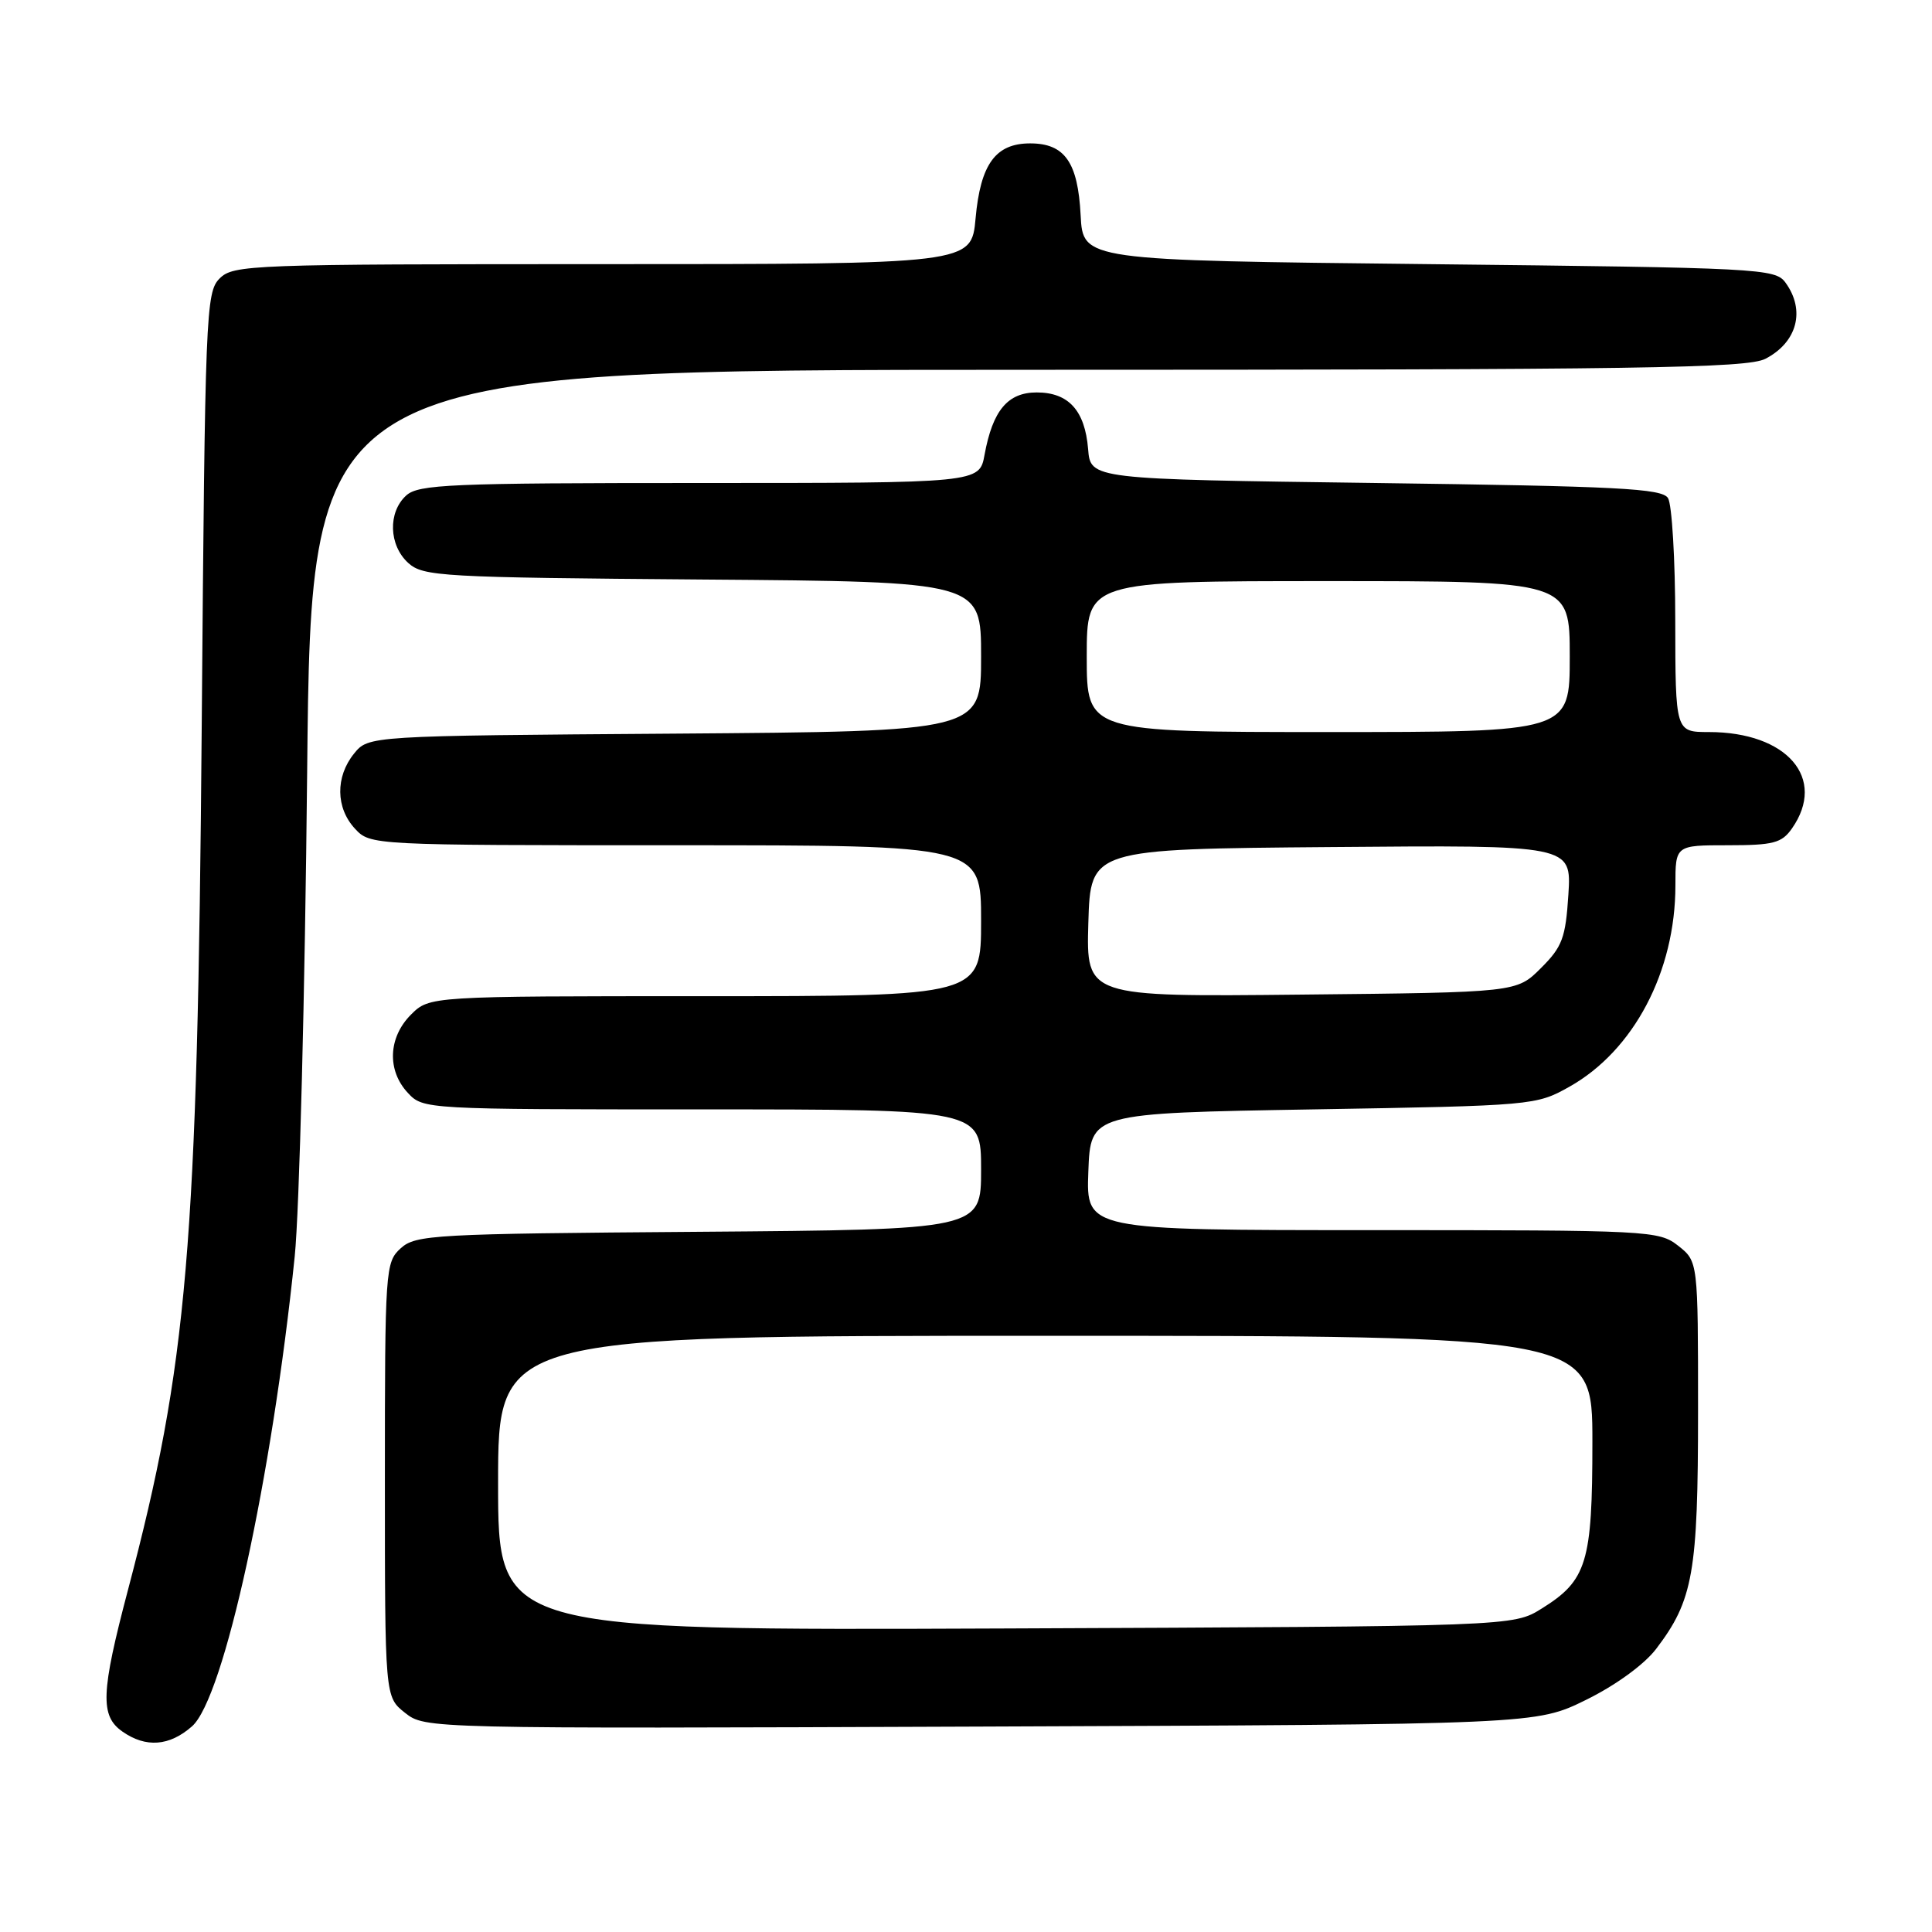 <?xml version="1.0" encoding="UTF-8" standalone="no"?>
<!DOCTYPE svg PUBLIC "-//W3C//DTD SVG 1.1//EN" "http://www.w3.org/Graphics/SVG/1.1/DTD/svg11.dtd" >
<svg xmlns="http://www.w3.org/2000/svg" xmlns:xlink="http://www.w3.org/1999/xlink" version="1.1" viewBox="0 0 256 256">
 <g >
 <path fill="currentColor"
d=" M 25.44 228.75 C 29.67 225.03 36.02 195.93 39.05 166.50 C 39.67 160.45 40.41 131.54 40.70 102.25 C 41.23 49.00 41.23 49.00 136.17 49.00 C 217.53 49.00 231.50 48.79 233.93 47.54 C 238.15 45.35 239.26 41.11 236.58 37.44 C 235.22 35.58 233.24 35.48 189.33 35.00 C 143.50 34.50 143.50 34.50 143.19 28.52 C 142.83 21.49 141.08 19.00 136.50 19.00 C 131.92 19.00 129.92 21.74 129.27 28.93 C 128.72 35.00 128.72 35.00 79.86 35.00 C 33.15 35.00 30.92 35.08 29.10 36.90 C 27.28 38.72 27.17 41.44 26.73 96.15 C 26.17 165.32 24.86 180.75 16.95 210.70 C 13.36 224.31 13.25 227.36 16.22 229.44 C 19.33 231.62 22.45 231.38 25.44 228.75 Z  M 210.16 225.24 C 214.07 223.32 217.86 220.56 219.43 218.51 C 224.36 212.04 225.00 208.41 225.00 186.95 C 225.00 167.15 225.00 167.15 222.37 165.07 C 219.80 163.06 218.66 163.00 181.82 163.00 C 143.92 163.00 143.92 163.00 144.21 155.25 C 144.50 147.50 144.50 147.50 174.00 147.00 C 203.17 146.51 203.55 146.47 207.95 144.00 C 216.48 139.21 222.00 128.73 222.00 117.32 C 222.00 112.00 222.00 112.00 228.94 112.00 C 234.98 112.00 236.09 111.71 237.44 109.78 C 242.09 103.14 236.81 97.00 226.43 97.00 C 222.00 97.00 222.00 97.00 221.98 82.25 C 221.98 74.14 221.54 66.83 221.02 66.00 C 220.22 64.72 214.41 64.43 182.29 64.00 C 144.50 63.50 144.50 63.50 144.18 59.50 C 143.76 54.39 141.59 52.00 137.37 52.00 C 133.53 52.00 131.54 54.38 130.46 60.25 C 129.78 64.00 129.78 64.00 92.72 64.00 C 59.64 64.00 55.46 64.18 53.83 65.65 C 51.38 67.87 51.51 72.25 54.10 74.60 C 56.08 76.38 58.45 76.52 93.10 76.79 C 130.00 77.07 130.00 77.07 130.00 86.99 C 130.00 96.91 130.00 96.91 89.41 97.21 C 48.82 97.50 48.82 97.50 46.91 99.86 C 44.43 102.93 44.48 107.06 47.04 109.81 C 49.07 111.99 49.20 112.00 89.54 112.00 C 130.00 112.00 130.00 112.00 130.00 122.00 C 130.00 132.00 130.00 132.00 93.45 132.00 C 56.91 132.00 56.91 132.00 54.45 134.45 C 51.44 137.47 51.26 141.83 54.04 144.81 C 56.07 146.99 56.30 147.00 93.04 147.00 C 130.00 147.00 130.00 147.00 130.00 154.97 C 130.00 162.93 130.00 162.93 92.60 163.22 C 57.46 163.48 55.08 163.61 53.10 165.40 C 51.06 167.26 51.00 168.11 51.00 196.08 C 51.00 224.85 51.00 224.85 53.67 226.96 C 56.34 229.06 56.45 229.06 129.95 228.78 C 203.54 228.50 203.54 228.50 210.16 225.24 Z  M 66.00 196.53 C 66.00 177.00 66.00 177.00 138.50 177.00 C 211.00 177.00 211.00 177.00 211.00 191.05 C 211.00 207.04 210.28 209.42 204.27 213.15 C 200.50 215.50 200.50 215.50 133.25 215.78 C 66.00 216.05 66.00 216.05 66.00 196.53 Z  M 144.21 122.29 C 144.50 112.50 144.50 112.50 176.37 112.24 C 208.23 111.97 208.23 111.97 207.82 118.52 C 207.45 124.28 207.02 125.45 204.18 128.28 C 200.96 131.50 200.96 131.50 172.45 131.79 C 143.93 132.09 143.93 132.09 144.21 122.29 Z  M 144.00 87.00 C 144.00 77.00 144.00 77.00 176.00 77.00 C 208.00 77.00 208.00 77.00 208.00 87.00 C 208.00 97.00 208.00 97.00 176.00 97.00 C 144.00 97.00 144.00 97.00 144.00 87.00 Z "/>
</g>
</svg>
